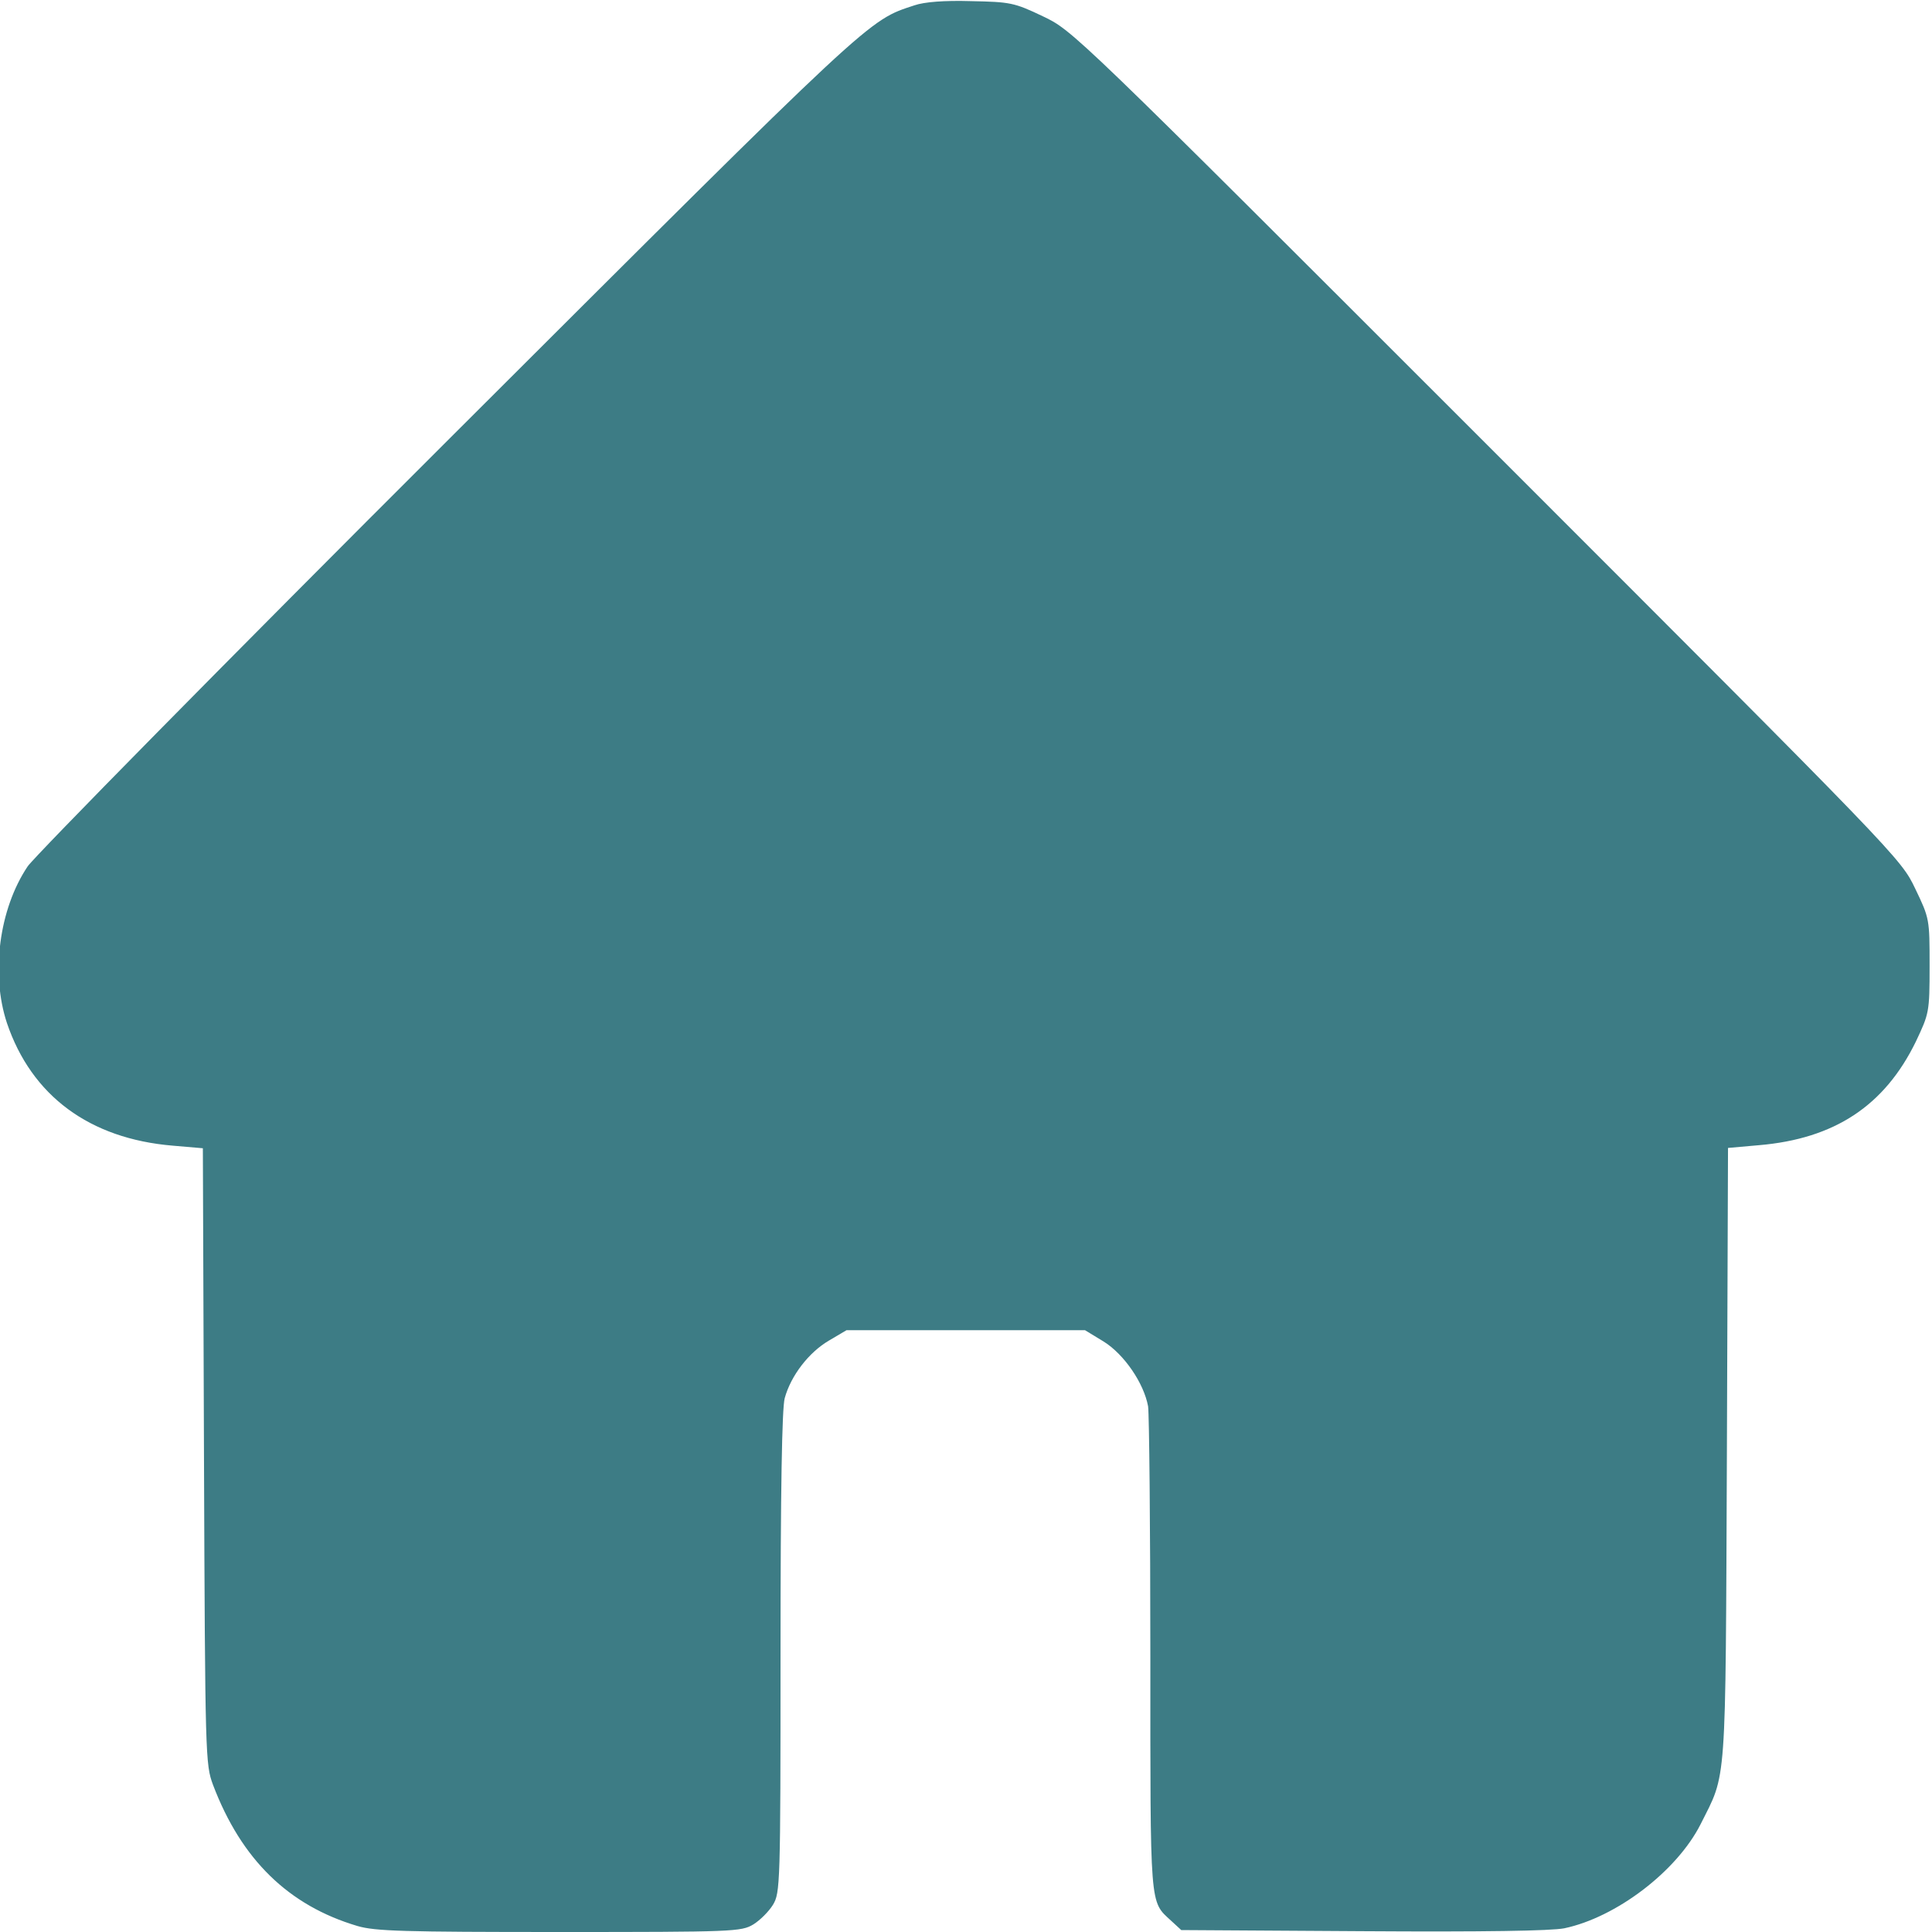 <svg width="12" height="12" viewBox="0 0 12 12" fill="none" xmlns="http://www.w3.org/2000/svg">
<g clip-path="url(#clip0_14_9783)">
<path d="M5.68 0.033C5.389 0.129 5.446 0.075 2.79 2.726C1.393 4.12 0.217 5.316 0.172 5.381C-0.006 5.646 -0.058 6.049 0.043 6.354C0.196 6.806 0.556 7.073 1.074 7.116L1.26 7.132L1.267 9.045C1.274 10.919 1.276 10.959 1.323 11.086C1.499 11.55 1.792 11.836 2.221 11.963C2.331 11.995 2.506 12 3.474 12C4.557 12 4.604 11.998 4.679 11.953C4.721 11.927 4.775 11.873 4.801 11.831C4.846 11.756 4.848 11.709 4.848 10.266C4.848 9.251 4.857 8.747 4.874 8.684C4.913 8.543 5.024 8.4 5.148 8.327L5.258 8.262H5.999H6.739L6.854 8.332C6.983 8.412 7.105 8.592 7.131 8.735C7.138 8.784 7.145 9.48 7.145 10.284C7.145 11.866 7.14 11.806 7.274 11.93L7.337 11.988L8.464 11.995C9.219 12 9.634 11.993 9.716 11.977C10.039 11.909 10.414 11.623 10.562 11.332C10.726 11.004 10.717 11.137 10.726 9.033L10.733 7.13L10.925 7.113C11.396 7.073 11.706 6.867 11.9 6.469C11.982 6.295 11.985 6.288 11.985 6C11.985 5.709 11.985 5.705 11.896 5.52C11.806 5.332 11.804 5.33 9.235 2.761C6.664 0.19 6.664 0.19 6.477 0.101C6.299 0.016 6.275 0.012 6.031 0.007C5.865 0.002 5.741 0.012 5.68 0.033Z" fill="#3D7C85"/>
</g>
<defs>
<clipPath id="clip0_14_9783">
<rect width="12" height="12" fill="white"/>
</clipPath>
</defs>
</svg>
